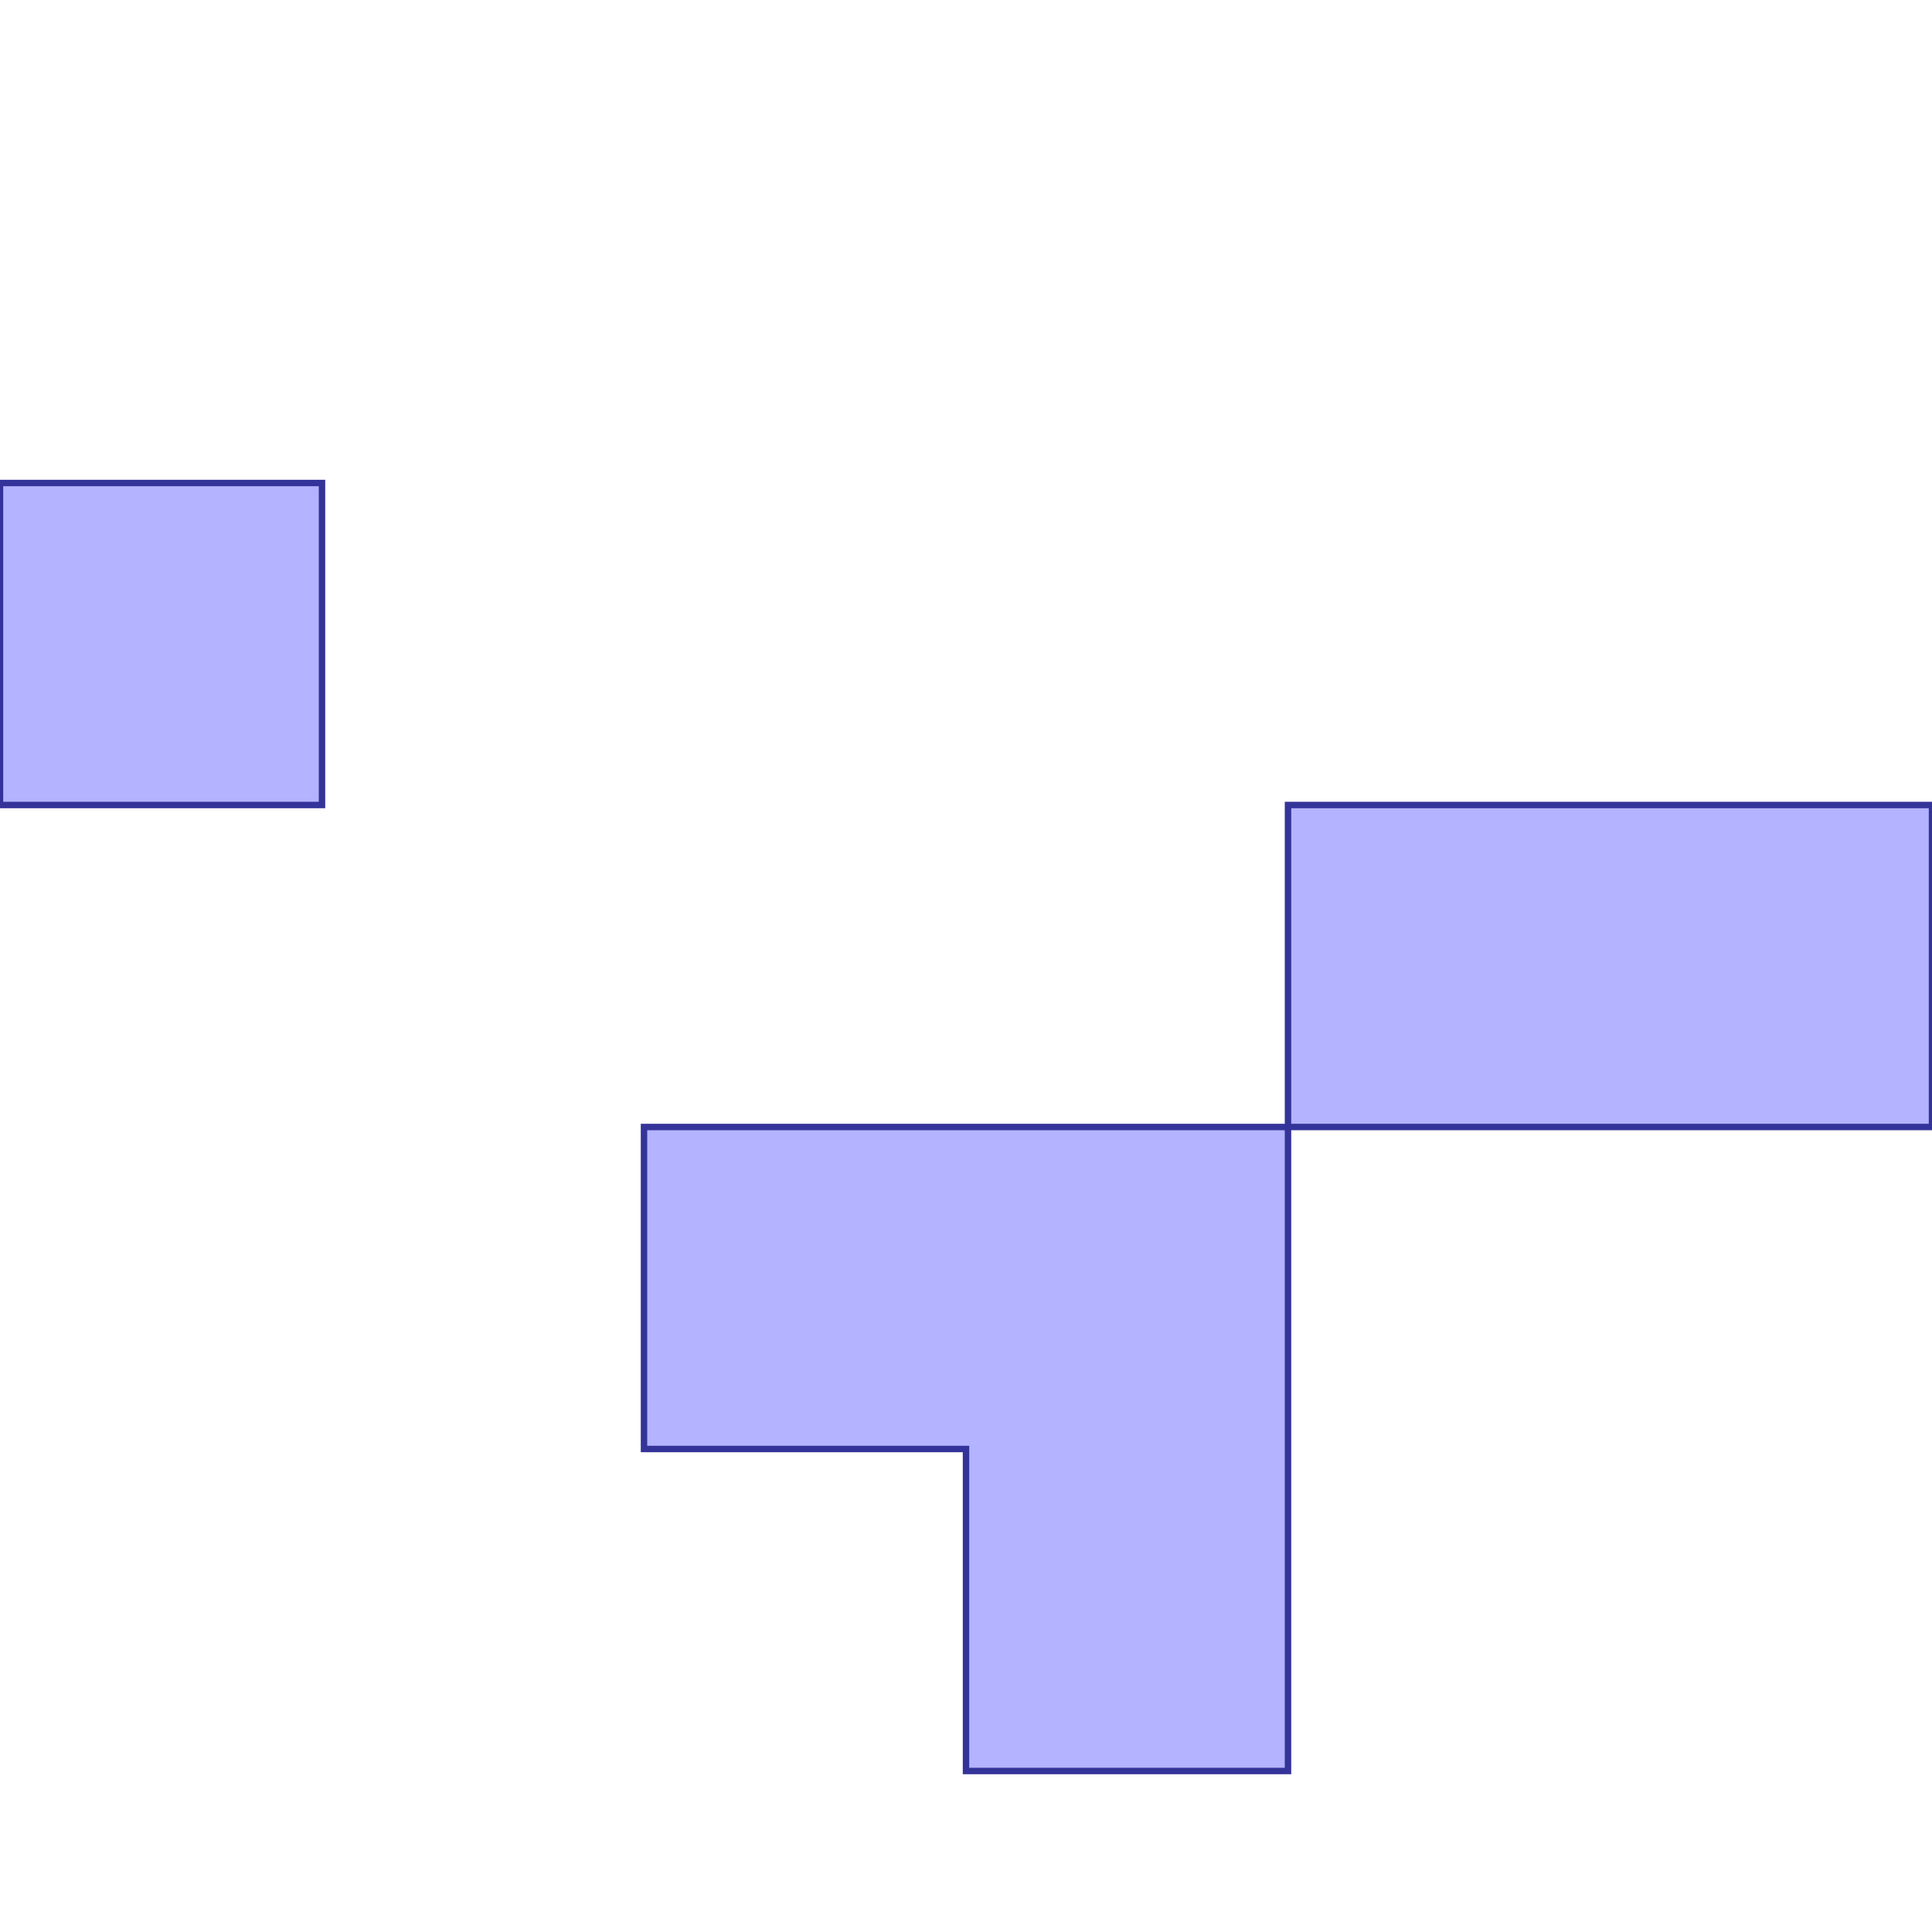 <?xml version="1.0" standalone="no"?>
<!DOCTYPE svg PUBLIC "-//W3C//DTD SVG 1.1//EN"
"http://www.w3.org/Graphics/SVG/1.1/DTD/svg11.dtd">
<svg viewBox="0 0 300 300" version="1.1"
xmlns="http://www.w3.org/2000/svg"
xmlns:xlink="http://www.w3.org/1999/xlink">
<g fill-rule="evenodd"><path d="M 200,175 L 200,275 L 150,275 L 150,225 L 100,225 L 100,175 L 200,175 z " style="fill-opacity:0.3;fill:rgb(0,0,255);stroke:rgb(51,51,153);stroke-width:1"/></g>
<g fill-rule="evenodd"><path d="M 200,175 L 200,125 L 250,125 L 300,125 L 300,175 L 200,175 z " style="fill-opacity:0.3;fill:rgb(0,0,255);stroke:rgb(51,51,153);stroke-width:1"/></g>
<g fill-rule="evenodd"><path d="M 50,125 L 0,125 L 0,75 L 50,75 L 50,125 z " style="fill-opacity:0.3;fill:rgb(0,0,255);stroke:rgb(51,51,153);stroke-width:1"/></g>
</svg>
